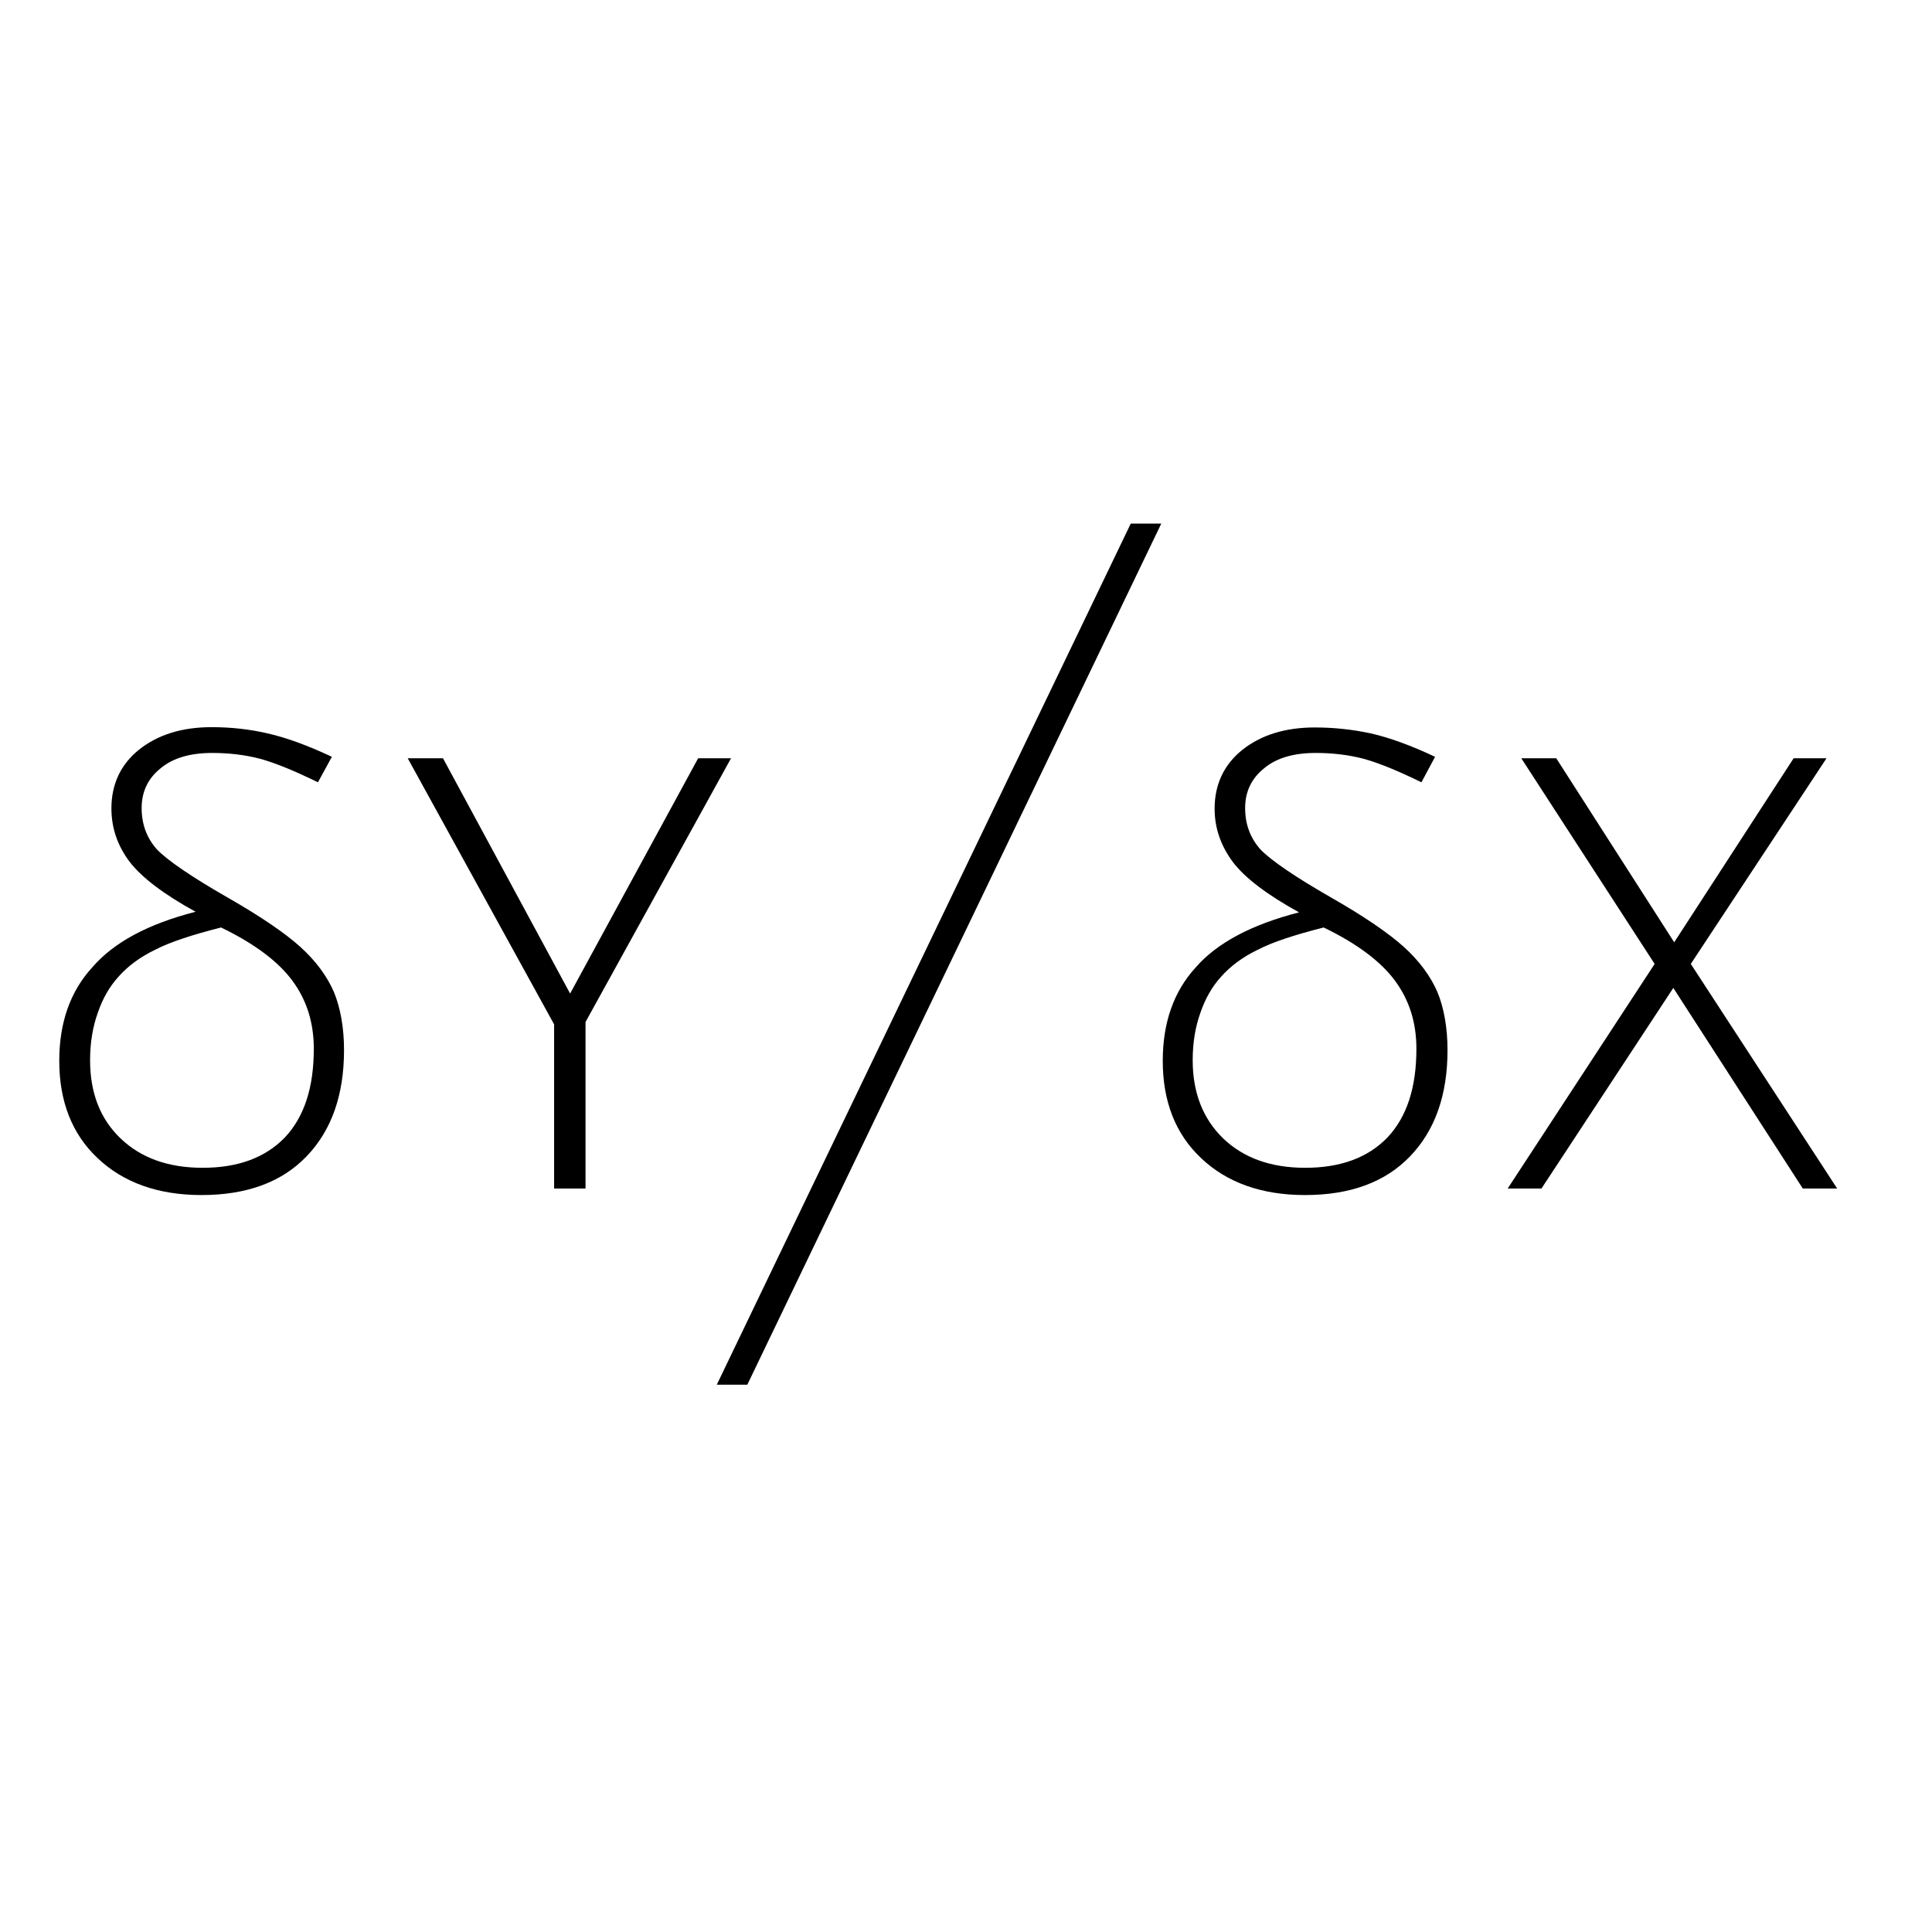 <?xml version="1.0" encoding="utf-8"?>
<!-- Generator: Adobe Illustrator 19.2.1, SVG Export Plug-In . SVG Version: 6.00 Build 0)  -->
<svg version="1.1" id="layer" xmlns="http://www.w3.org/2000/svg" xmlns:xlink="http://www.w3.org/1999/xlink" x="0px" y="0px"
	 viewBox="0 0 652 652" style="enable-background:new 0 0 652 652;" xml:space="preserve">
<path d="M391.9,176.7L252.2,467.3h-10.3l139.7-290.6H391.9z M409.9,272.9c0-8.1,3.1-14.8,9.3-19.8c6.4-5.1,14.6-7.6,24.5-7.6
	c6.6,0,12.8,0.7,18.9,2c6.2,1.4,13.4,4,21.7,7.9l-4.6,8.6c-7.6-3.7-14-6.4-19.4-7.9c-5.3-1.4-10.8-2-16.3-2
	c-7.4,0-13.2,1.7-17.3,5.1c-4.3,3.4-6.5,7.9-6.5,13.5c0,5.4,1.7,10.1,5.2,14c3.6,3.7,11.6,9.2,24,16.3c11.2,6.4,19.3,12,24.3,16.5
	c5.2,4.7,9,9.8,11.4,15.3c2.2,5.4,3.4,12,3.4,19.6c0,15.1-4.2,27.1-12.7,35.9c-8.4,8.7-20.2,13-35.4,13c-14.6,0-26.4-4.2-35.1-12.5
	c-8.6-8.1-12.9-19.1-12.9-32.8c0-12.9,3.7-23.4,11.1-31.5c7.2-8.3,18.9-14.5,34.9-18.6c-10.7-5.9-18.1-11.5-22.2-16.8
	C412,285.5,409.9,279.5,409.9,272.9z M525.2,255.9L565,318l40.3-62.1h11.1l-45.8,69.4l49.4,75.8h-11.6l-43.7-67.7l-44.5,67.7h-11.4
	l49.6-75.8l-45-69.4H525.2z M424.5,320.5c-5.2,2.5-9.3,5.6-12.4,9.1c-3.1,3.4-5.4,7.5-7,12.2c-1.7,4.7-2.6,10.1-2.6,16
	c0,11,3.5,19.8,10.3,26.4c6.9,6.6,16.1,9.9,27.7,9.9c11.9,0,21.1-3.4,27.7-10.2c6.6-7,9.8-16.9,9.8-30c0-8.8-2.4-16.4-7.2-22.9
	c-4.7-6.4-12.7-12.5-24.1-18C436.9,315.5,429.5,317.9,424.5,320.5z M90.3,247.5c6.2,1.4,13.4,4,21.7,7.9l-4.7,8.6
	c-7.6-3.7-14-6.4-19.4-7.9c-5.3-1.4-10.8-2-16.3-2c-7.4,0-13.2,1.7-17.3,5.1c-4.3,3.4-6.5,7.9-6.5,13.5c0,5.4,1.7,10.1,5.2,14
	c3.6,3.7,11.6,9.2,24,16.3c11.2,6.4,19.3,12,24.3,16.5c5.2,4.7,9,9.8,11.4,15.3c2.2,5.4,3.4,12,3.4,19.6c0,15.1-4.2,27.1-12.7,35.9
	c-8.4,8.7-20.2,13-35.4,13c-14.6,0-26.4-4.2-35.1-12.5c-8.6-8.1-12.9-19.1-12.9-32.8c0-12.9,3.7-23.4,11.1-31.5
	C38.4,318,50,311.8,66,307.7c-10.7-5.9-18.1-11.5-22.2-16.8c-4.1-5.4-6.2-11.4-6.2-18.1c0-8.1,3.1-14.8,9.3-19.8
	c6.4-5.1,14.6-7.6,24.5-7.6C78,245.4,84.3,246.1,90.3,247.5z M52.4,320.5c-5.2,2.5-9.3,5.6-12.4,9.1c-3.1,3.4-5.4,7.5-7,12.2
	c-1.7,4.7-2.6,10.1-2.6,16c0,11,3.4,19.8,10.3,26.4c6.9,6.6,16.1,9.9,27.7,9.9c11.9,0,21.1-3.4,27.7-10.2c6.6-7,9.8-16.9,9.8-30
	c0-8.8-2.4-16.4-7.2-22.9c-4.7-6.4-12.7-12.5-24.1-18C64.8,315.5,57.4,317.9,52.4,320.5z M246.7,255.9l-49.1,89v56.2h-10.6v-55.4
	l-49.4-89.8h11.9l42.9,79.4l43.2-79.4H246.7z"/>
</svg>
